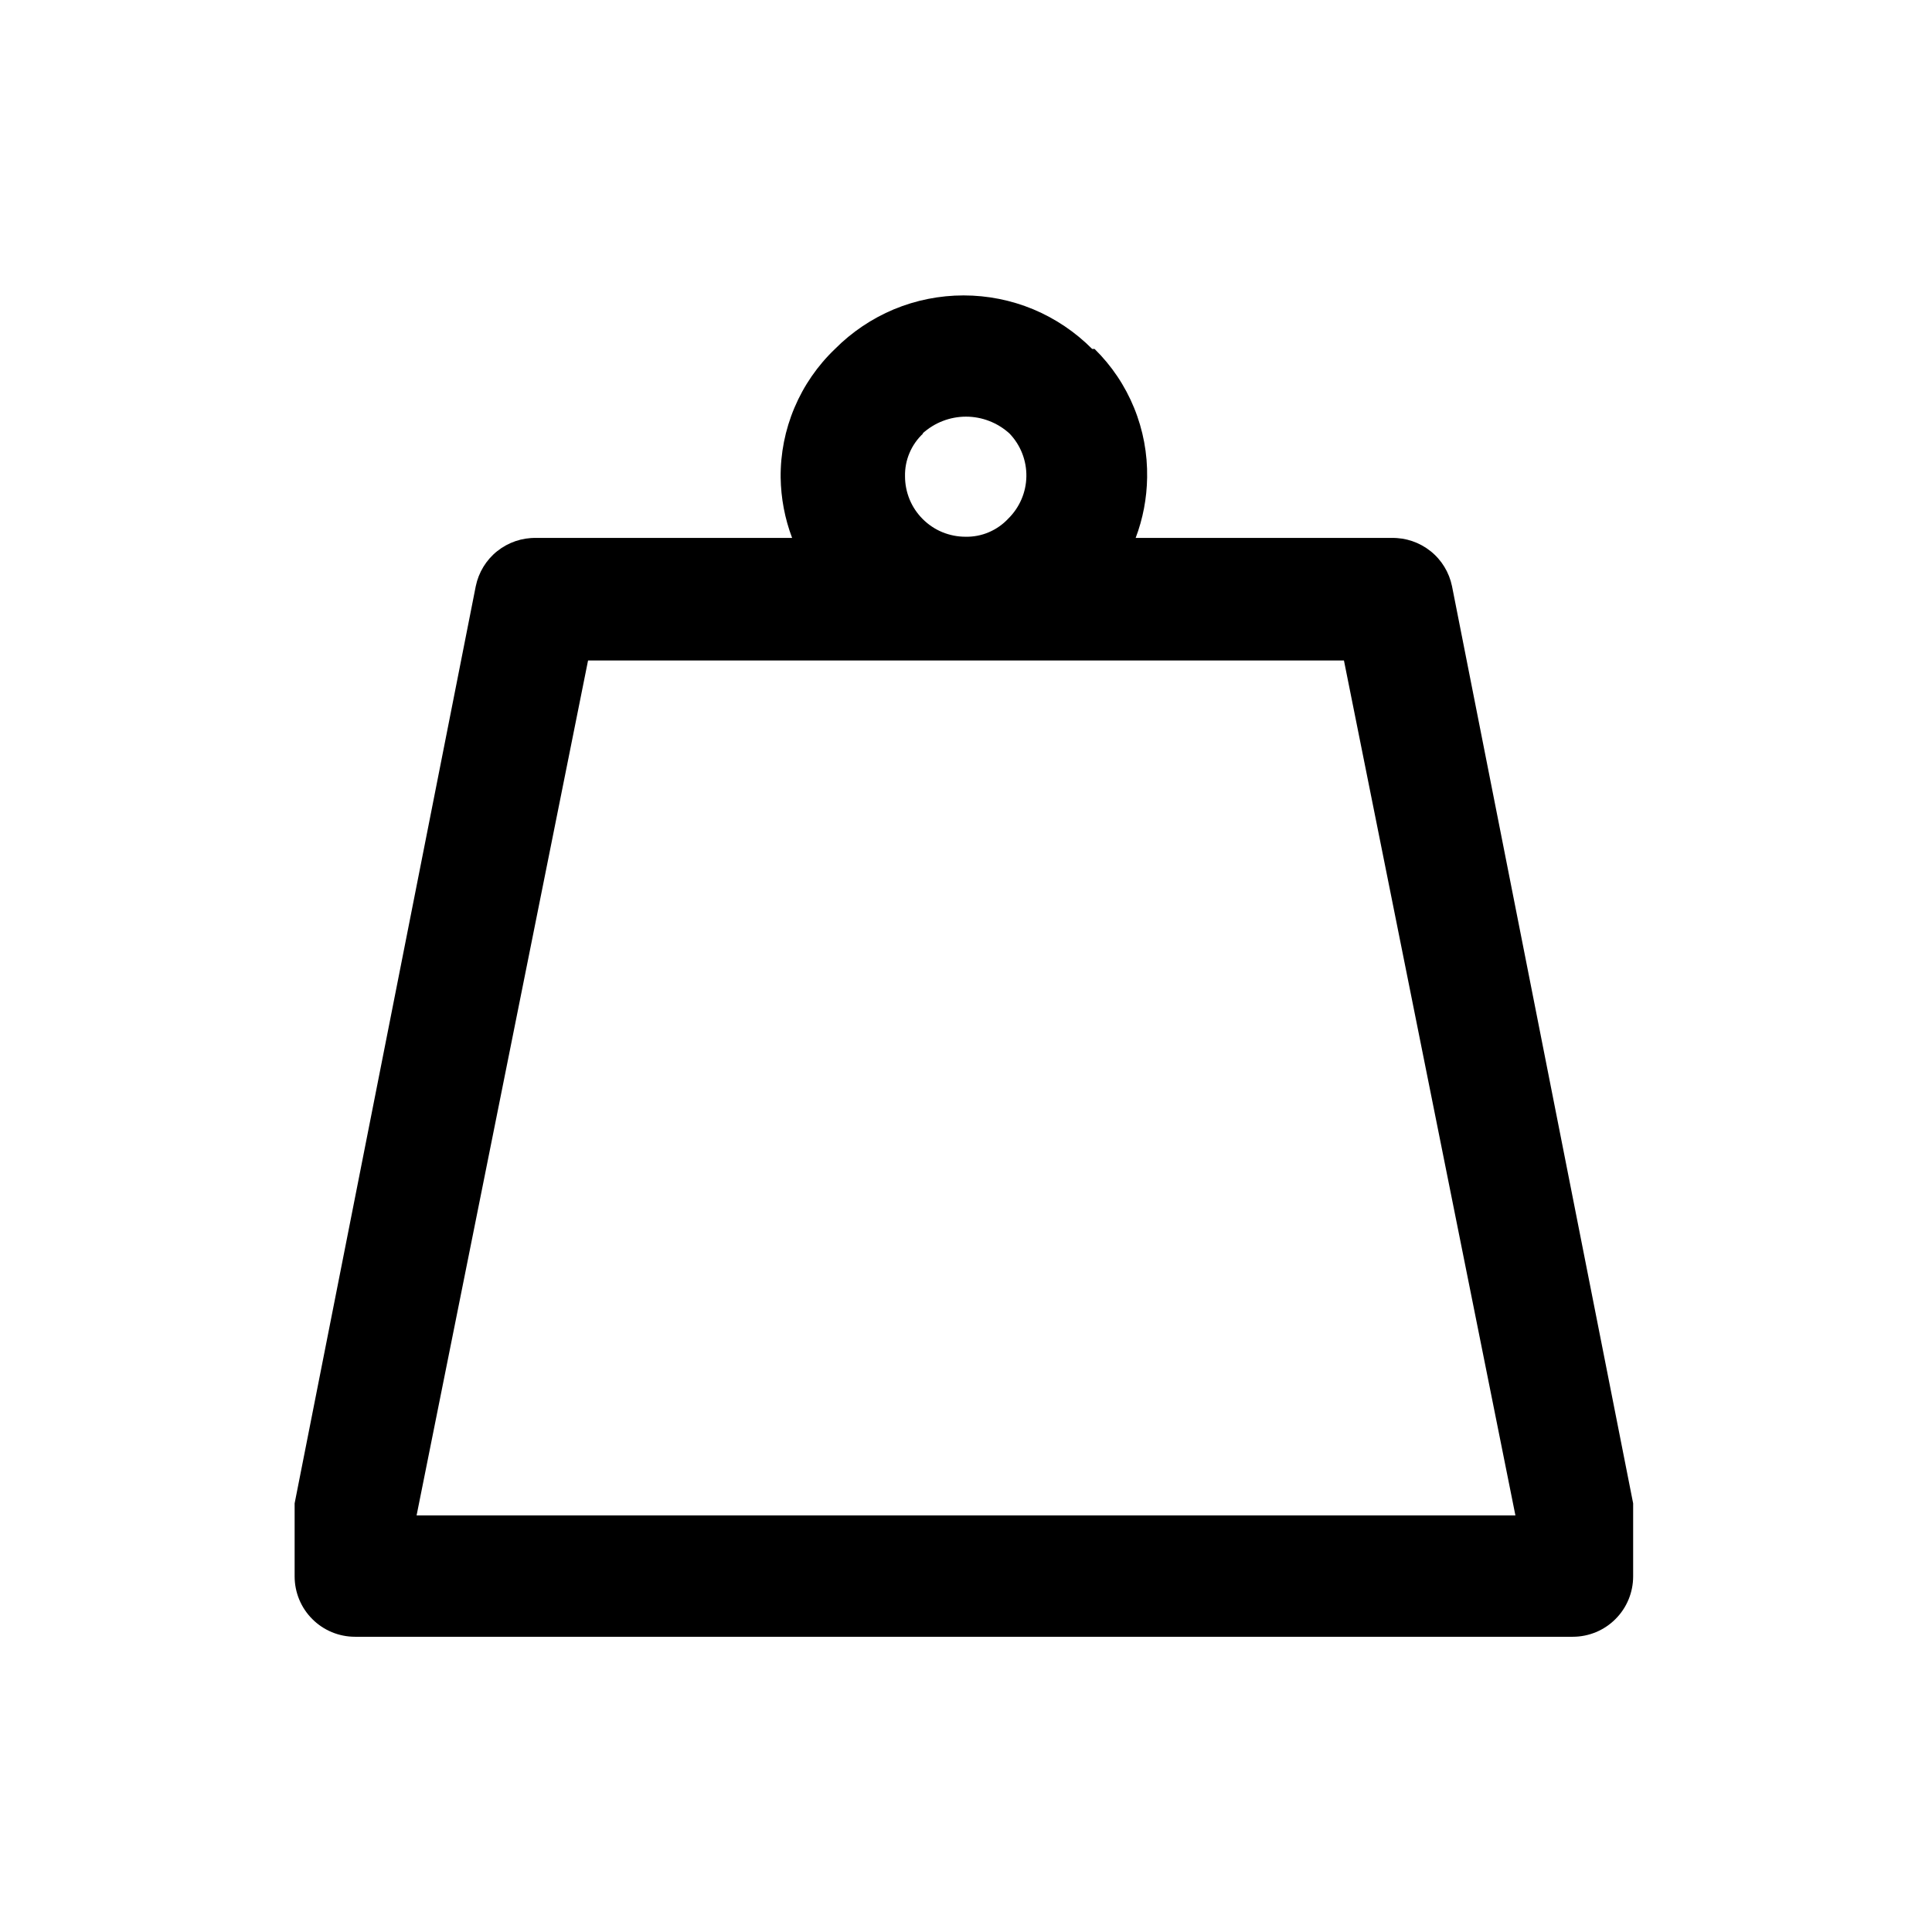 <svg width="32" height="32" viewBox="0 0 32 32" xmlns="http://www.w3.org/2000/svg">
<g>
<path d="M18.13 5.78C18.412 6.057 18.635 6.389 18.784 6.755C18.934 7.122 19.007 7.514 19 7.91C18.995 8.252 18.931 8.59 18.81 8.91H23.05C23.284 8.905 23.512 8.983 23.695 9.129C23.878 9.275 24.003 9.481 24.05 9.71L27.05 24.9V25V26.11C27.05 26.375 26.945 26.63 26.757 26.817C26.57 27.005 26.315 27.11 26.05 27.11H5.88C5.615 27.11 5.36 27.005 5.173 26.817C4.985 26.63 4.88 26.375 4.88 26.11V25V24.9L7.88 9.71C7.927 9.481 8.052 9.275 8.235 9.129C8.418 8.983 8.646 8.905 8.88 8.91H13.12C12.999 8.59 12.935 8.252 12.93 7.91C12.926 7.512 13.004 7.118 13.159 6.752C13.314 6.385 13.542 6.055 13.83 5.78C14.109 5.499 14.441 5.276 14.806 5.123C15.172 4.971 15.564 4.893 15.96 4.893C16.356 4.893 16.748 4.971 17.114 5.123C17.479 5.276 17.811 5.499 18.09 5.78H18.13ZM6.9 25.1H25.1L22.26 10.94H9.74L6.9 25.1ZM15.29 7.18C15.193 7.27 15.116 7.38 15.064 7.503C15.012 7.625 14.987 7.757 14.99 7.89C14.99 8.021 15.016 8.151 15.066 8.273C15.116 8.394 15.19 8.504 15.283 8.597C15.376 8.69 15.486 8.764 15.607 8.814C15.729 8.864 15.859 8.89 15.99 8.89C16.123 8.893 16.255 8.868 16.377 8.816C16.499 8.764 16.61 8.687 16.7 8.59C16.888 8.405 16.996 8.154 17 7.89C17.004 7.626 16.903 7.37 16.72 7.18C16.523 7.001 16.266 6.901 16 6.901C15.734 6.901 15.477 7.001 15.28 7.18H15.29Z"/>
</g>
</svg>
